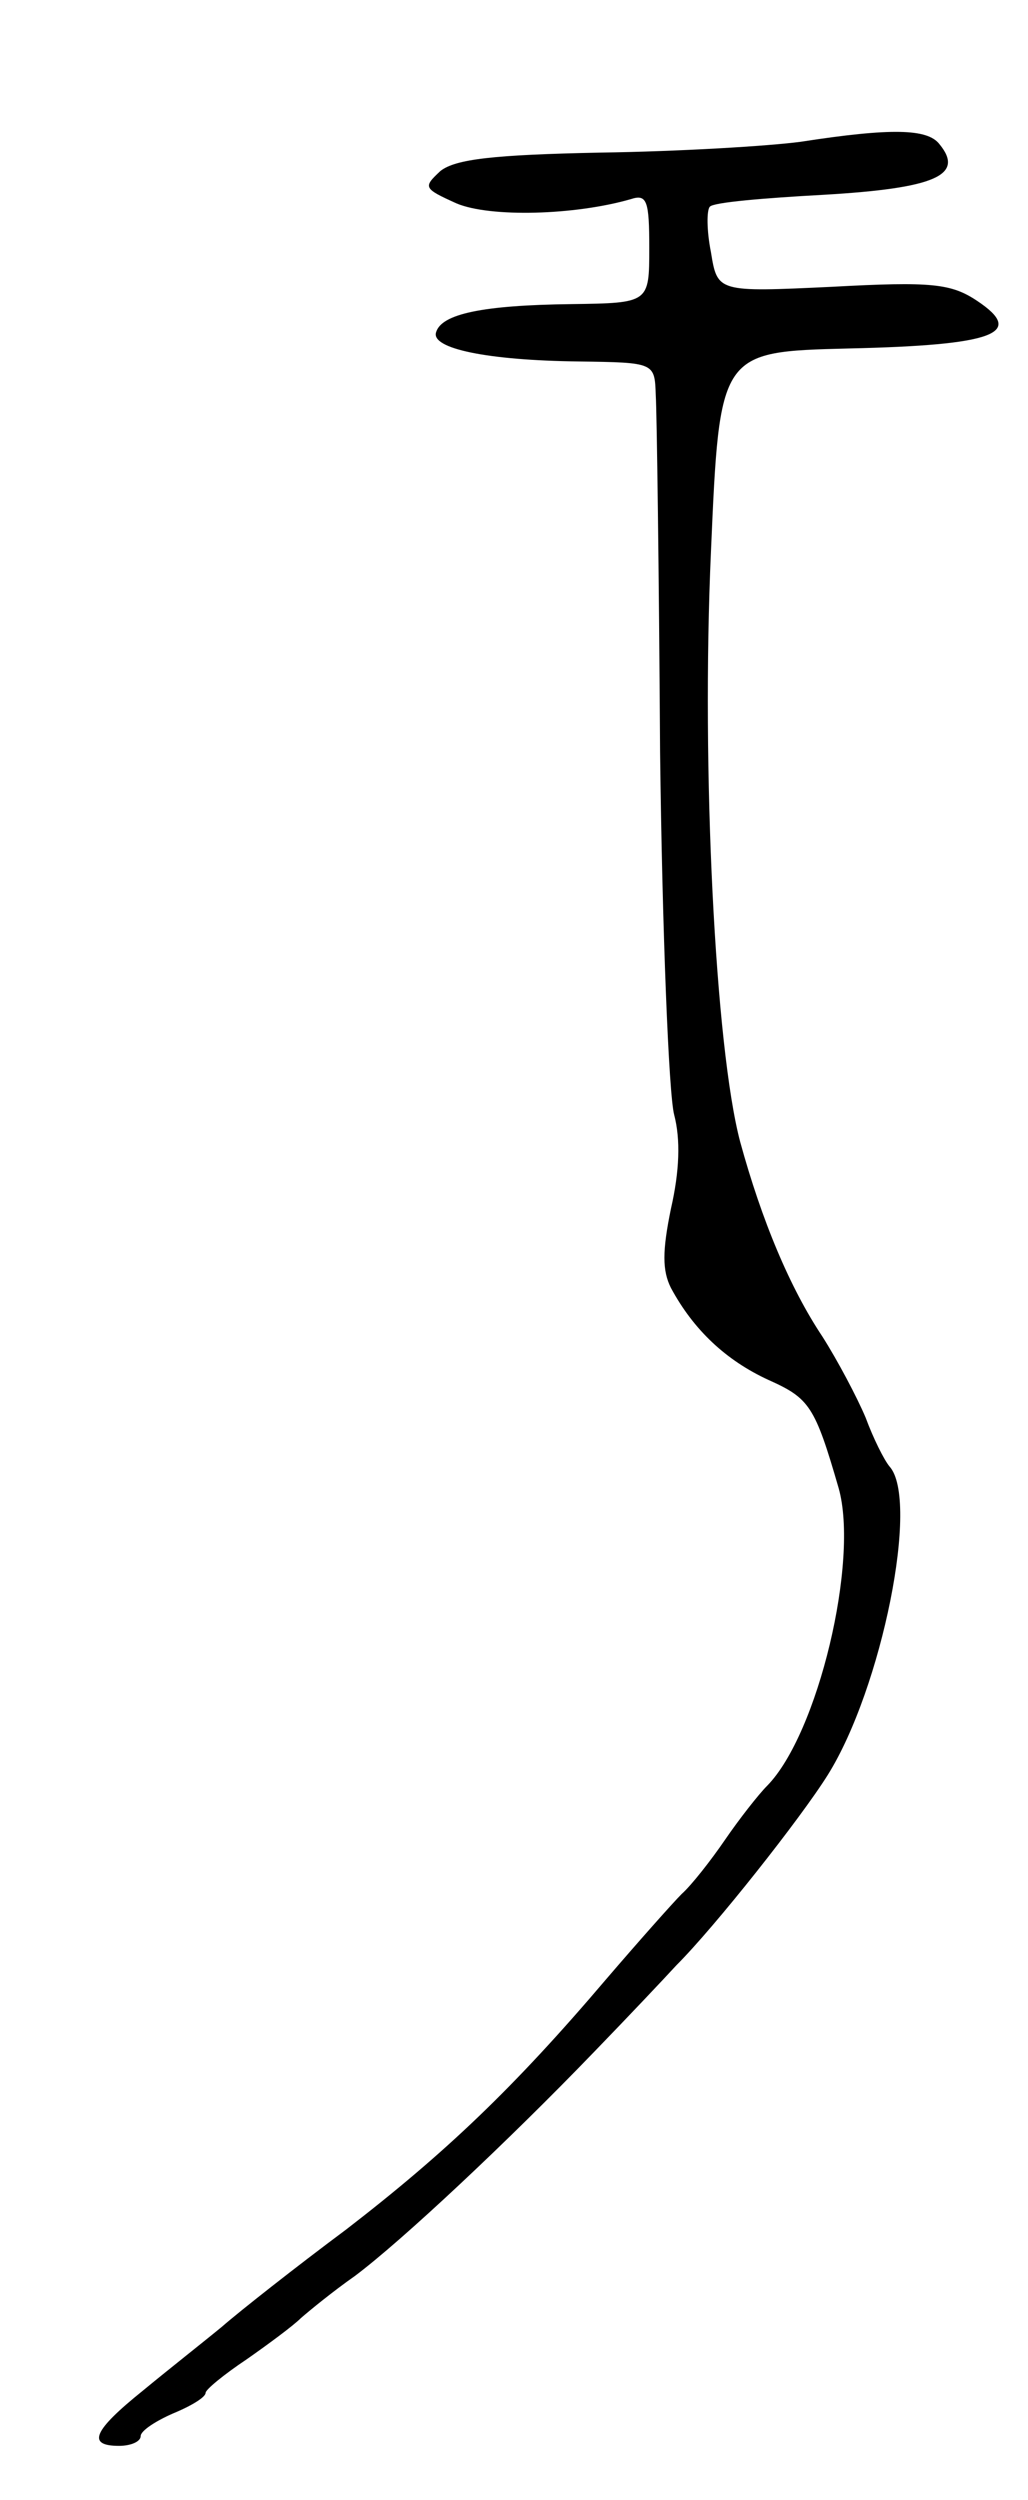 <svg version="1.0" xmlns="http://www.w3.org/2000/svg"
 width="95pt" height="231pt" viewBox="0 0 95 231"
 preserveAspectRatio="xMidYMid meet">
<g transform="translate(0,231) scale(0.1,-0.1)"
fill="#000000" stroke="none">
<path d="M740 2179 c-30 -4 -113 -9 -185 -10 -99 -2 -134 -6 -148 -17 -16 -15
-16 -16 15 -30 31 -13 109 -11 161 4 15 5 17 -2 17 -45 0 -51 0 -51 -72 -52
-82 -1 -120 -9 -125 -26 -5 -15 47 -26 132 -27 70 -1 70 -1 71 -31 1 -16 3
-165 4 -330 2 -165 8 -316 13 -335 6 -23 5 -52 -3 -87 -8 -39 -8 -57 0 -73 21
-39 51 -67 90 -85 38 -17 43 -24 65 -100 19 -67 -19 -227 -66 -275 -8 -8 -26
-31 -39 -50 -13 -19 -31 -42 -40 -50 -8 -8 -40 -44 -70 -79 -85 -100 -148
-160 -240 -231 -47 -35 -99 -76 -115 -90 -17 -14 -50 -40 -73 -59 -46 -37 -52
-51 -22 -51 11 0 20 4 20 9 0 5 14 14 30 21 17 7 30 15 30 19 0 3 17 17 38 31
20 14 43 31 50 38 8 7 30 25 50 39 44 33 142 125 221 207 31 32 65 68 76 80
36 36 115 136 140 176 50 80 85 254 57 285 -5 6 -15 26 -22 45 -8 19 -26 53
-40 75 -30 45 -56 107 -76 180 -23 87 -36 344 -27 545 8 185 8 185 127 188
135 3 164 14 119 44 -24 16 -42 18 -134 13 -106 -5 -106 -5 -112 32 -4 20 -4
39 -1 42 3 4 50 8 105 11 103 6 131 18 107 47 -11 14 -44 15 -128 2z"/>
</g>
</svg>
